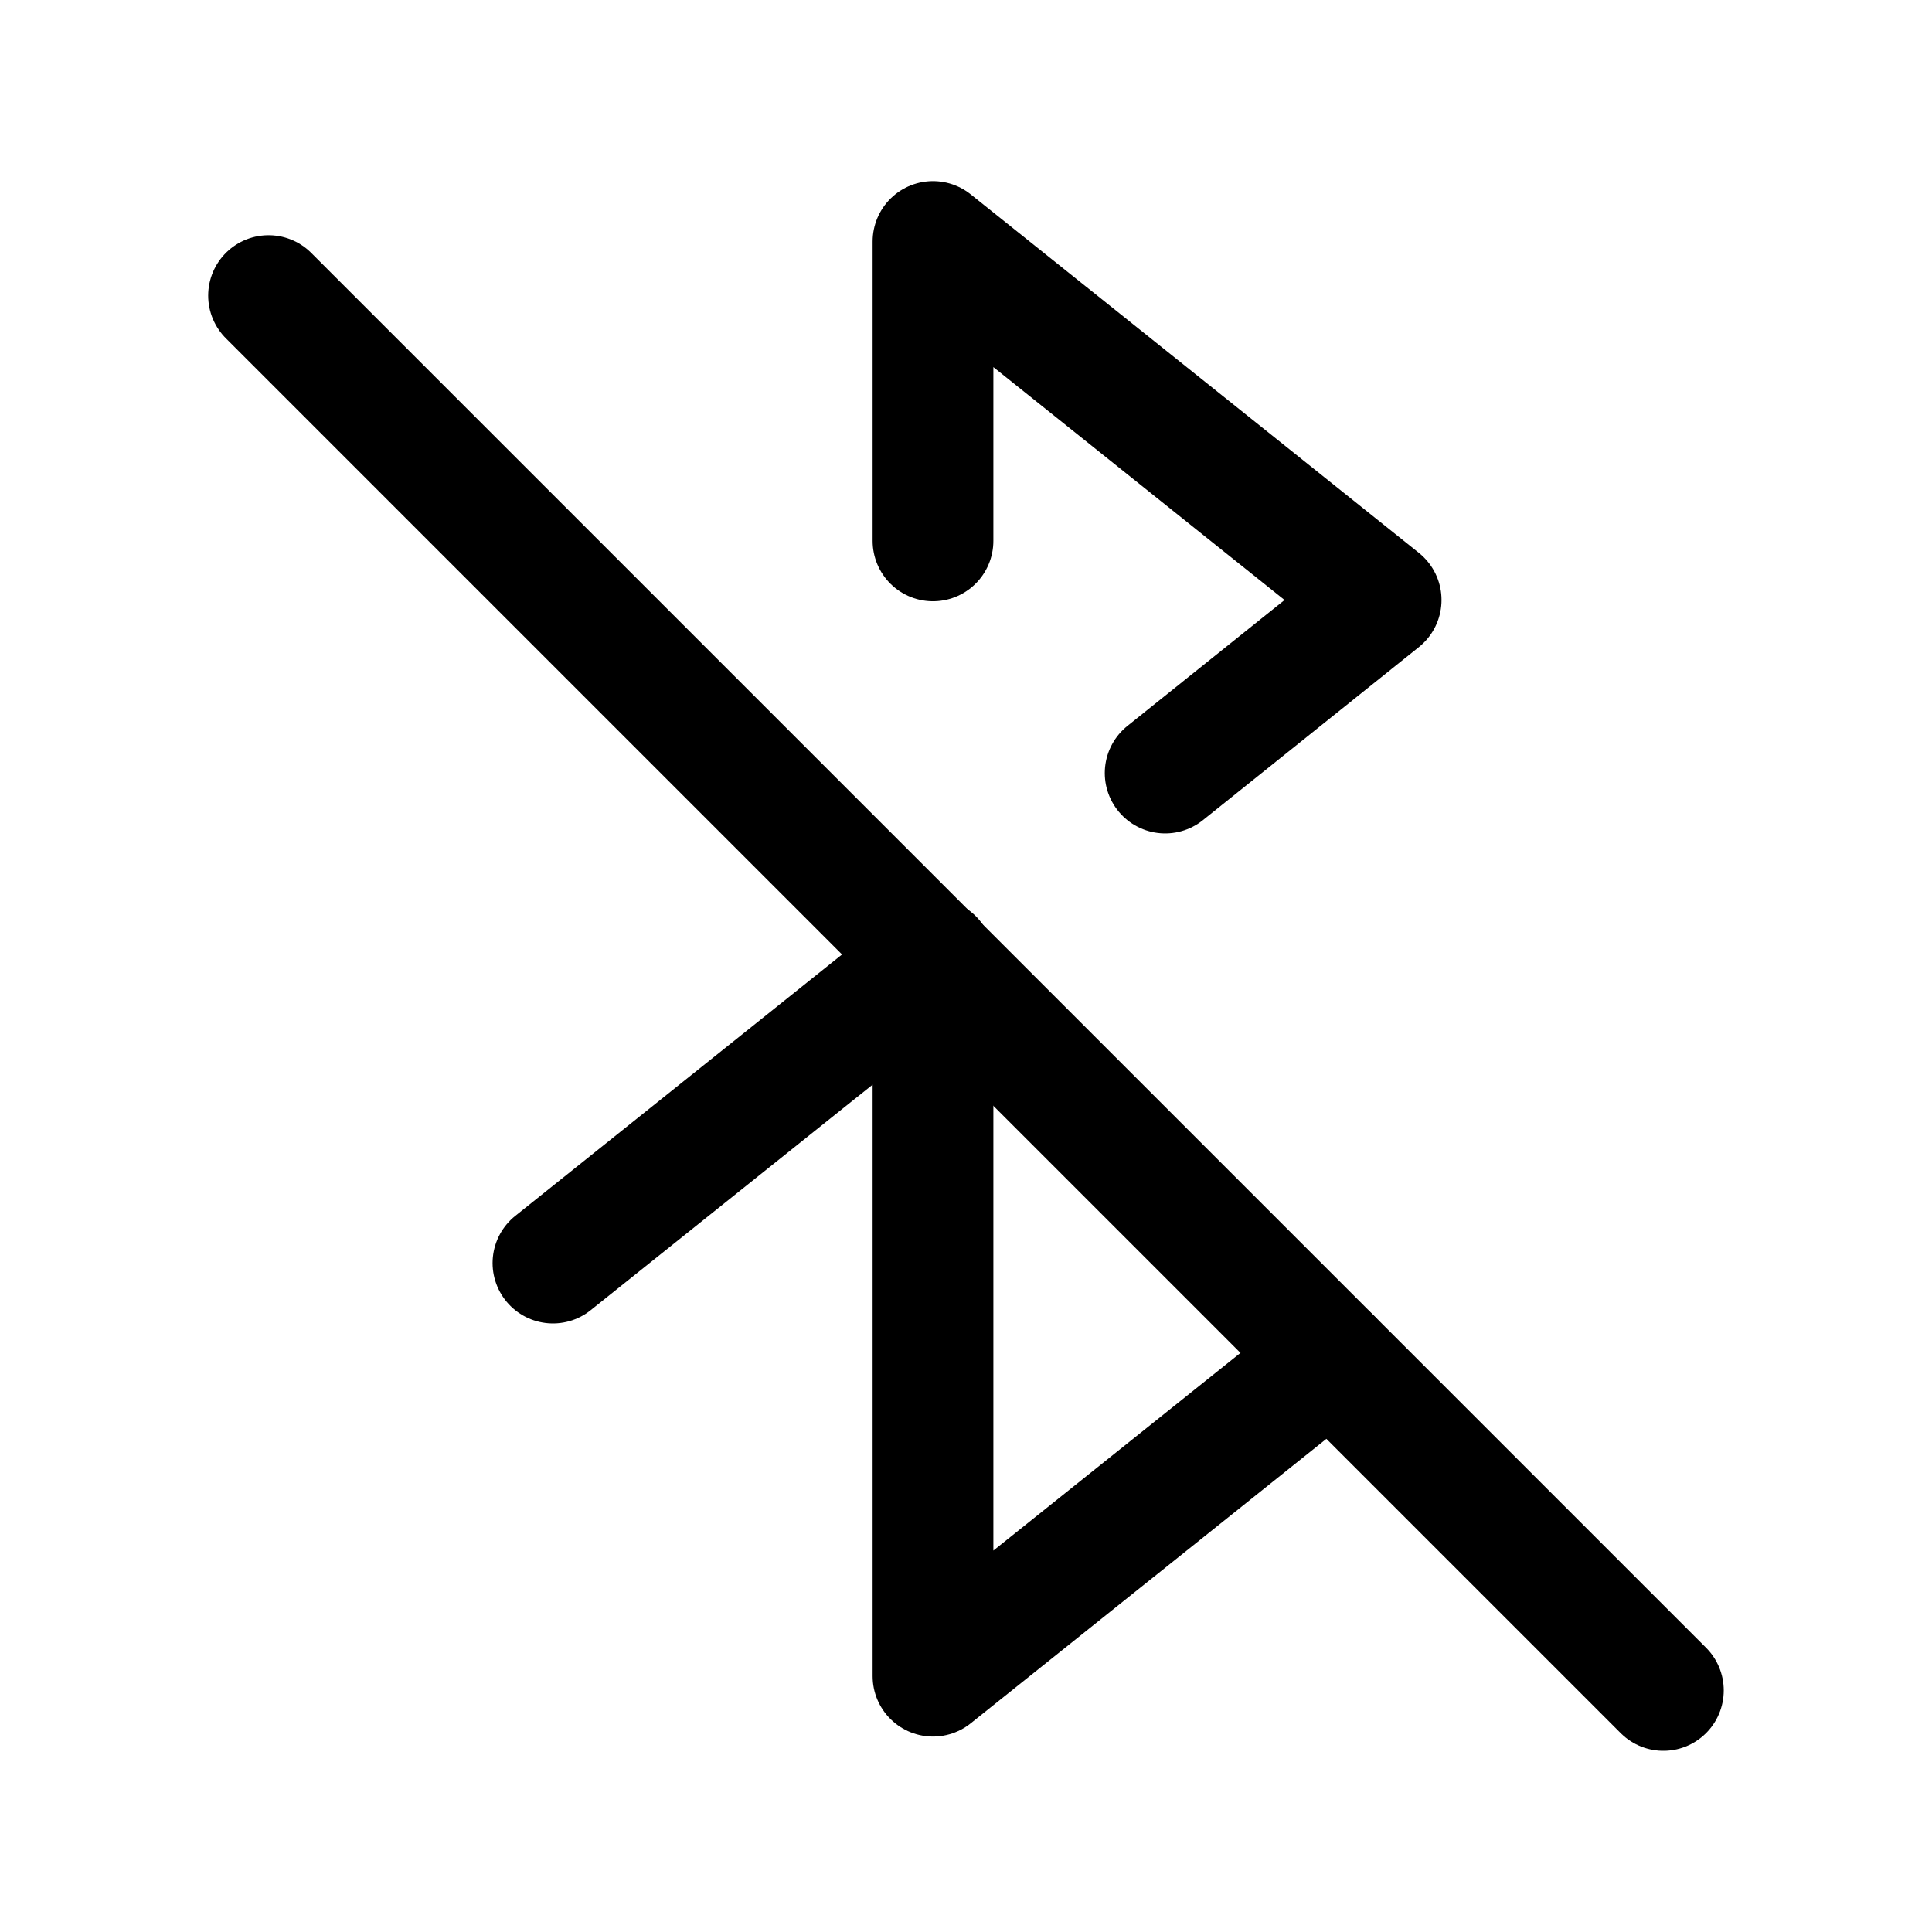<svg width="24" height="24" viewBox="0 0 24 24" fill="none" xmlns="http://www.w3.org/2000/svg">
<path d="M11.592 11.912L6.869 15.69M16.532 16.869L11.59 20.822V11.913" stroke="black" stroke-width="1.5" stroke-linecap="round" stroke-linejoin="round"/>
<path d="M3.336 3.672L20.663 20.999" stroke="black" stroke-width="1.5" stroke-linecap="round" stroke-linejoin="round"/>
<path d="M11.59 6.719V3L17.157 7.453L14.474 9.603" stroke="black" stroke-width="1.5" stroke-linecap="round" stroke-linejoin="round"/>
</svg>